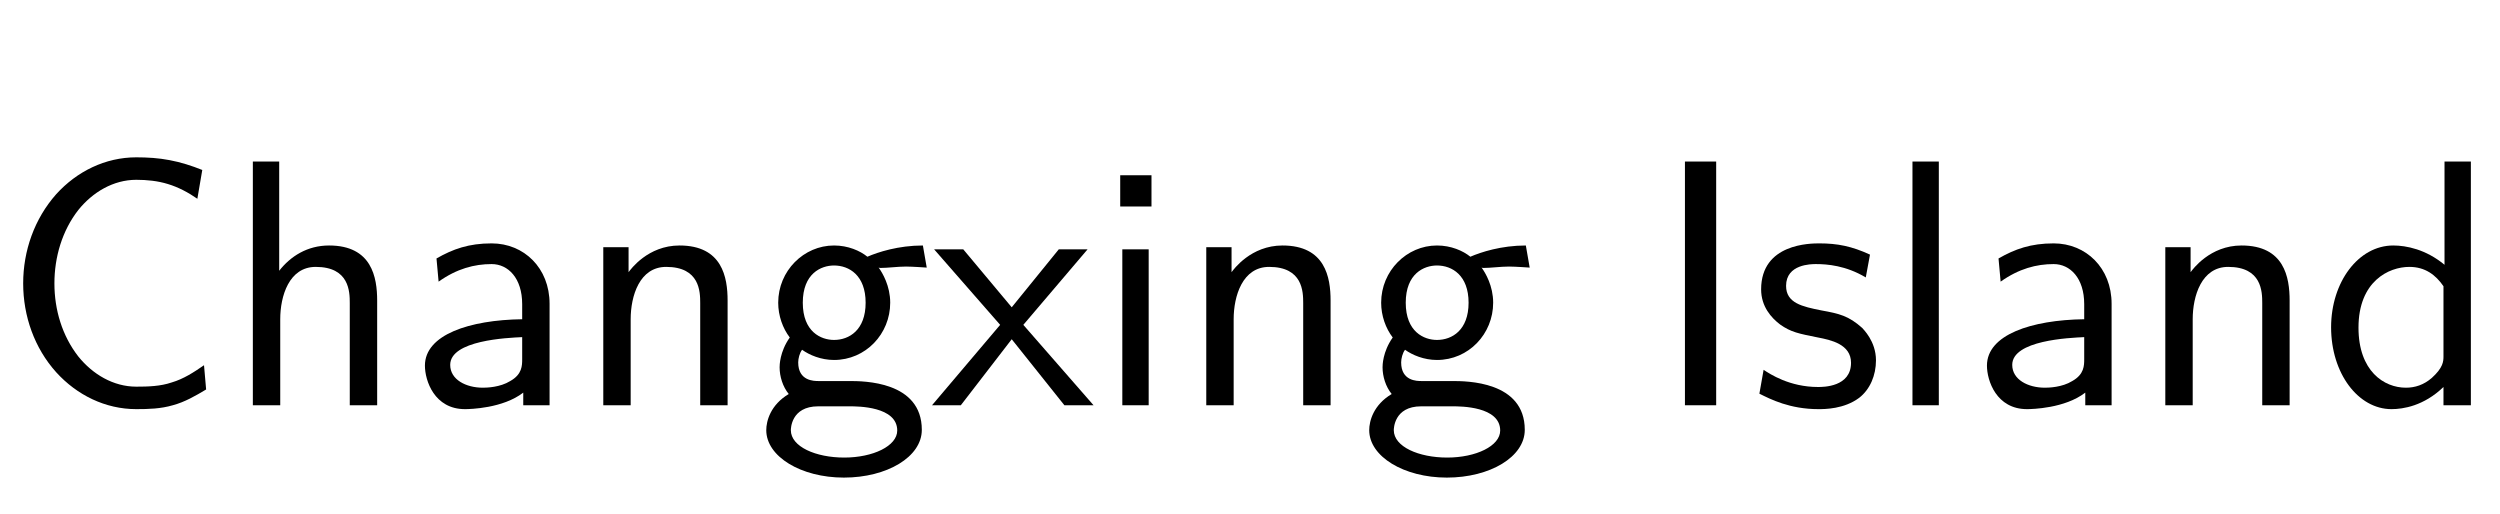 <?xml version='1.0' encoding='UTF-8'?>
<!-- This file was generated by dvisvgm 2.3.5 -->
<svg height='15.361pt' version='1.1' viewBox='-72 -76.704 74.749 15.361' width='74.749pt' xmlns='http://www.w3.org/2000/svg' xmlns:xlink='http://www.w3.org/1999/xlink'>
<defs>
<path d='M4.294 0V-3.034C4.294 -4.105 3.528 -4.84 2.562 -4.84C1.879 -4.84 1.407 -4.672 0.913 -4.389L0.976 -3.696C1.522 -4.084 2.047 -4.221 2.562 -4.221C3.055 -4.221 3.475 -3.801 3.475 -3.024V-2.572C1.9 -2.551 0.567 -2.11 0.567 -1.186C0.567 -0.735 0.85 0.116 1.764 0.116C1.911 0.116 2.898 0.095 3.507 -0.378V0H4.294ZM3.475 -1.386C3.475 -1.186 3.475 -0.924 3.118 -0.724C2.814 -0.535 2.415 -0.525 2.299 -0.525C1.795 -0.525 1.323 -0.766 1.323 -1.207C1.323 -1.942 3.024 -2.016 3.475 -2.037V-1.386Z' id='g0-28'/>
<path d='M6.163 -0.472L6.1 -1.197C5.796 -0.987 5.491 -0.787 5.134 -0.682C4.798 -0.567 4.431 -0.556 4.074 -0.556C3.391 -0.556 2.772 -0.924 2.341 -1.459C1.858 -2.079 1.627 -2.856 1.627 -3.643S1.858 -5.218 2.341 -5.838C2.772 -6.373 3.391 -6.741 4.074 -6.741C4.389 -6.741 4.714 -6.709 5.019 -6.615C5.334 -6.52 5.628 -6.363 5.901 -6.174L6.048 -7.035C5.733 -7.161 5.407 -7.266 5.071 -7.329C4.746 -7.392 4.41 -7.413 4.074 -7.413C3.15 -7.413 2.299 -6.993 1.68 -6.31C1.029 -5.575 0.693 -4.62 0.693 -3.643S1.029 -1.711 1.68 -0.987C2.299 -0.304 3.15 0.116 4.074 0.116C4.441 0.116 4.809 0.105 5.166 0C5.523 -0.095 5.848 -0.283 6.163 -0.472Z' id='g0-42'/>
<path d='M4.557 0V-7.287H3.769V-4.2C3.213 -4.662 2.625 -4.777 2.236 -4.777C1.197 -4.777 0.378 -3.685 0.378 -2.331C0.378 -0.955 1.186 0.116 2.184 0.116C2.53 0.116 3.15 0.021 3.738 -0.546V0H4.557ZM3.738 -1.459C3.738 -1.312 3.727 -1.123 3.391 -0.819C3.15 -0.609 2.887 -0.525 2.614 -0.525C1.963 -0.525 1.197 -1.018 1.197 -2.32C1.197 -3.706 2.1 -4.137 2.719 -4.137C3.192 -4.137 3.507 -3.895 3.738 -3.559V-1.459Z' id='g0-47'/>
<path d='M5.092 -4.116L4.977 -4.777C4.242 -4.777 3.633 -4.578 3.318 -4.441C3.097 -4.62 2.74 -4.777 2.32 -4.777C1.417 -4.777 0.651 -4.021 0.651 -3.066C0.651 -2.677 0.787 -2.299 0.997 -2.026C0.693 -1.596 0.693 -1.186 0.693 -1.134C0.693 -0.861 0.787 -0.556 0.966 -0.336C0.42 -0.011 0.294 0.472 0.294 0.745C0.294 1.533 1.333 2.163 2.614 2.163C3.906 2.163 4.945 1.543 4.945 0.735C4.945 -0.724 3.192 -0.724 2.782 -0.724H1.858C1.722 -0.724 1.249 -0.724 1.249 -1.281C1.249 -1.396 1.291 -1.564 1.365 -1.659C1.585 -1.501 1.932 -1.354 2.32 -1.354C3.265 -1.354 4 -2.131 4 -3.066C4 -3.57 3.769 -3.958 3.654 -4.116L3.696 -4.105C3.927 -4.105 4.221 -4.147 4.473 -4.147C4.662 -4.147 5.092 -4.116 5.092 -4.116ZM3.265 -3.066C3.265 -2.247 2.772 -1.953 2.32 -1.953C1.932 -1.953 1.386 -2.194 1.386 -3.066S1.932 -4.179 2.32 -4.179C2.772 -4.179 3.265 -3.885 3.265 -3.066ZM4.21 0.756C4.21 1.218 3.486 1.564 2.625 1.564C1.774 1.564 1.029 1.239 1.029 0.745C1.029 0.714 1.029 0.032 1.848 0.032H2.793C3.024 0.032 4.21 0.032 4.21 0.756Z' id='g0-59'/>
<path d='M4.567 0V-3.129C4.567 -3.822 4.41 -4.777 3.129 -4.777C2.478 -4.777 1.974 -4.452 1.638 -4.021V-7.287H0.85V0H1.669V-2.572C1.669 -3.265 1.932 -4.137 2.73 -4.137C3.738 -4.137 3.748 -3.391 3.748 -3.055V0H4.567Z' id='g0-63'/>
<path d='M1.921 0V-7.287H0.987V0H1.921Z' id='g0-65'/>
<path d='M1.638 0V-4.662H0.85V0H1.638ZM1.722 -5.943V-6.877H0.787V-5.943H1.722Z' id='g0-66'/>
<path d='M1.638 0V-7.287H0.85V0H1.638Z' id='g0-72'/>
<path d='M4.567 0V-3.129C4.567 -3.822 4.41 -4.777 3.129 -4.777C2.184 -4.777 1.669 -4.063 1.606 -3.979V-4.725H0.85V0H1.669V-2.572C1.669 -3.265 1.932 -4.137 2.73 -4.137C3.738 -4.137 3.748 -3.391 3.748 -3.055V0H4.567Z' id='g0-77'/>
<path d='M3.78 -1.344C3.78 -1.921 3.391 -2.278 3.37 -2.31C2.961 -2.677 2.677 -2.74 2.152 -2.835C1.575 -2.95 1.092 -3.055 1.092 -3.57C1.092 -4.221 1.848 -4.221 1.984 -4.221C2.32 -4.221 2.877 -4.179 3.475 -3.822L3.601 -4.504C3.055 -4.756 2.625 -4.84 2.089 -4.84C1.827 -4.84 0.346 -4.84 0.346 -3.465C0.346 -2.95 0.651 -2.614 0.913 -2.415C1.239 -2.184 1.47 -2.142 2.047 -2.026C2.425 -1.953 3.034 -1.827 3.034 -1.27C3.034 -0.546 2.205 -0.546 2.047 -0.546C1.197 -0.546 0.609 -0.934 0.42 -1.06L0.294 -0.346C0.63 -0.178 1.207 0.116 2.058 0.116C2.247 0.116 2.824 0.116 3.276 -0.221C3.601 -0.472 3.78 -0.892 3.78 -1.344Z' id='g0-98'/>
<path d='M4.83 0L2.73 -2.404L4.651 -4.662H3.79L2.383 -2.929L0.934 -4.662H0.063L2.037 -2.404L0 0H0.861L2.383 -1.974L3.958 0H4.83Z' id='g0-116'/>
</defs>
<g id='page1'>
<use x='-72' xlink:href='#g0-42' y='-64.587'/>
<use x='-65.29' xlink:href='#g0-63' y='-64.587'/>
<use x='-59.862' xlink:href='#g0-28' y='-64.587'/>
<use x='-54.812' xlink:href='#g0-77' y='-64.587'/>
<use x='-49.383' xlink:href='#g0-59' y='-64.587'/>
<use x='-44.133' xlink:href='#g0-116' y='-64.587'/>
<use x='-39.293' xlink:href='#g0-66' y='-64.587'/>
<use x='-36.783' xlink:href='#g0-77' y='-64.587'/>
<use x='-31.355' xlink:href='#g0-59' y='-64.587'/>
<use x='-22.608' xlink:href='#g0-65' y='-64.587'/>
<use x='-19.689' xlink:href='#g0-98' y='-64.587'/>
<use x='-15.668' xlink:href='#g0-72' y='-64.587'/>
<use x='-13.158' xlink:href='#g0-28' y='-64.587'/>
<use x='-8.108' xlink:href='#g0-77' y='-64.587'/>
<use x='-2.679' xlink:href='#g0-47' y='-64.587'/>
</g>
</svg>